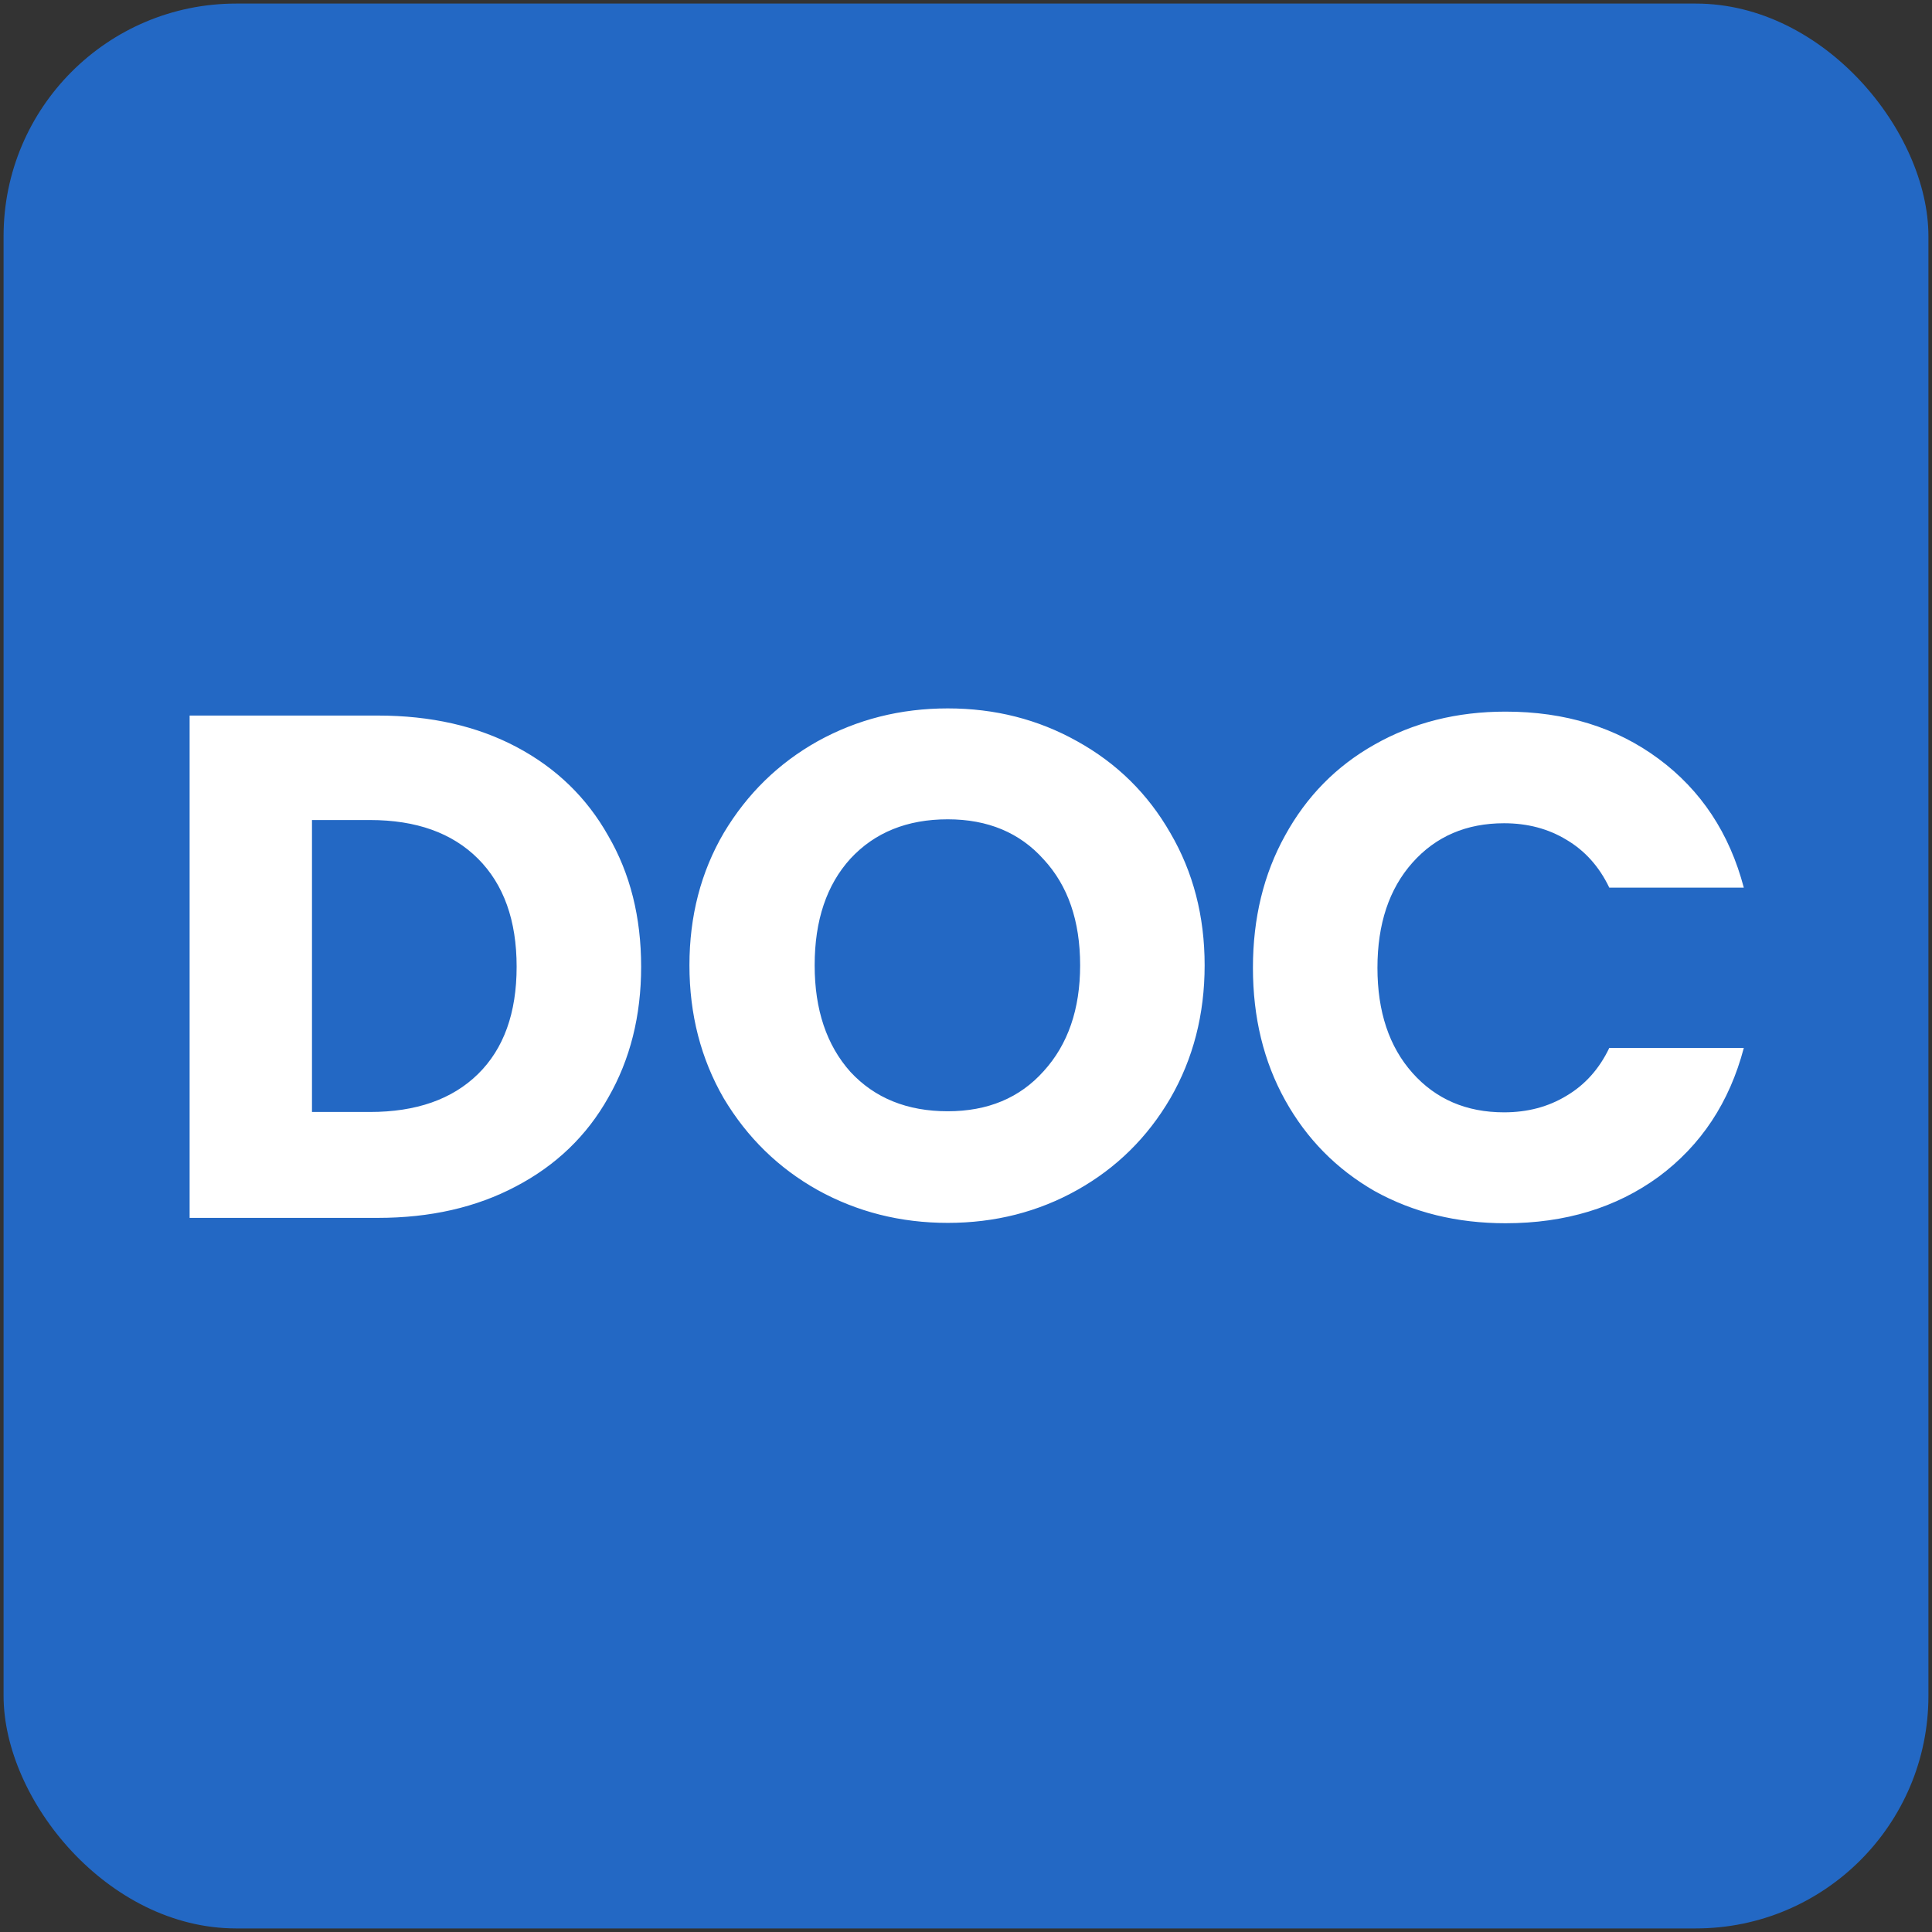 <svg width="1080" height="1080" viewBox="0 0 1080 1080" fill="none" xmlns="http://www.w3.org/2000/svg">
<rect x="0" y="0" width="1080" height="1080" fill="#333333" stroke="none"/>
<rect x="2" y="2" width="1076" height="1076" rx="130" fill="#2368C4"/>
<path fill-rule="evenodd" clip-rule="evenodd" d="M529.799 683.6C503.399 683.6 479.133 677.467 456.999 665.2C435.133 652.933 417.666 635.867 404.599 614C391.799 591.867 385.399 567.067 385.399 539.6C385.399 512.133 391.799 487.467 404.599 465.6C417.666 443.733 435.133 426.667 456.999 414.4C479.133 402.133 503.399 396 529.799 396C556.199 396 580.333 402.133 602.199 414.4C624.333 426.667 641.666 443.733 654.199 465.6C666.999 487.467 673.399 512.133 673.399 539.6C673.399 567.067 666.999 591.867 654.199 614C641.399 635.867 624.066 652.933 602.199 665.2C580.333 677.467 556.199 683.6 529.799 683.6ZM529.799 621.2C552.199 621.2 570.066 613.733 583.399 598.8C596.999 583.867 603.799 564.133 603.799 539.6C603.799 514.8 596.999 495.067 583.399 480.4C570.066 465.467 552.199 458 529.799 458C507.133 458 488.999 465.333 475.399 480C462.066 494.667 455.399 514.533 455.399 539.6C455.399 564.4 462.066 584.267 475.399 599.2C488.999 613.867 507.133 621.2 529.799 621.2ZM211.2 400.002C240.8 400.002 266.667 405.869 288.8 417.602C310.933 429.335 328 445.869 340 467.202C352.267 488.269 358.4 512.669 358.4 540.402C358.4 567.869 352.267 592.269 340 613.602C328 634.935 310.8 651.469 288.4 663.202C266.267 674.935 240.533 680.802 211.2 680.802H106V400.002H211.2ZM206.8 621.602C232.667 621.602 252.8 614.535 267.2 600.402C281.6 586.269 288.8 566.269 288.8 540.402C288.8 514.535 281.6 494.402 267.2 480.002C252.8 465.602 232.667 458.402 206.8 458.402H174.4V621.602H206.8ZM718.399 467.001C706.399 488.601 700.399 513.268 700.399 541.001C700.399 568.734 706.399 593.401 718.399 615.001C730.399 636.601 747.066 653.534 768.399 665.801C789.999 677.801 814.399 683.801 841.599 683.801C874.933 683.801 903.466 675.134 927.199 657.801C950.933 640.201 966.799 616.201 974.799 585.801H899.599C893.999 597.534 885.999 606.468 875.599 612.601C865.466 618.734 853.866 621.801 840.799 621.801C819.733 621.801 802.666 614.468 789.599 599.801C776.533 585.134 769.999 565.534 769.999 541.001C769.999 516.468 776.533 496.868 789.599 482.201C802.666 467.534 819.733 460.201 840.799 460.201C853.866 460.201 865.466 463.268 875.599 469.401C885.999 475.534 893.999 484.468 899.599 496.201H974.799C966.799 465.801 950.933 441.801 927.199 424.201C903.466 406.601 874.933 397.801 841.599 397.801C814.399 397.801 789.999 403.934 768.399 416.201C747.066 428.201 730.399 445.134 718.399 467.001Z" fill="white"/>
</svg>
